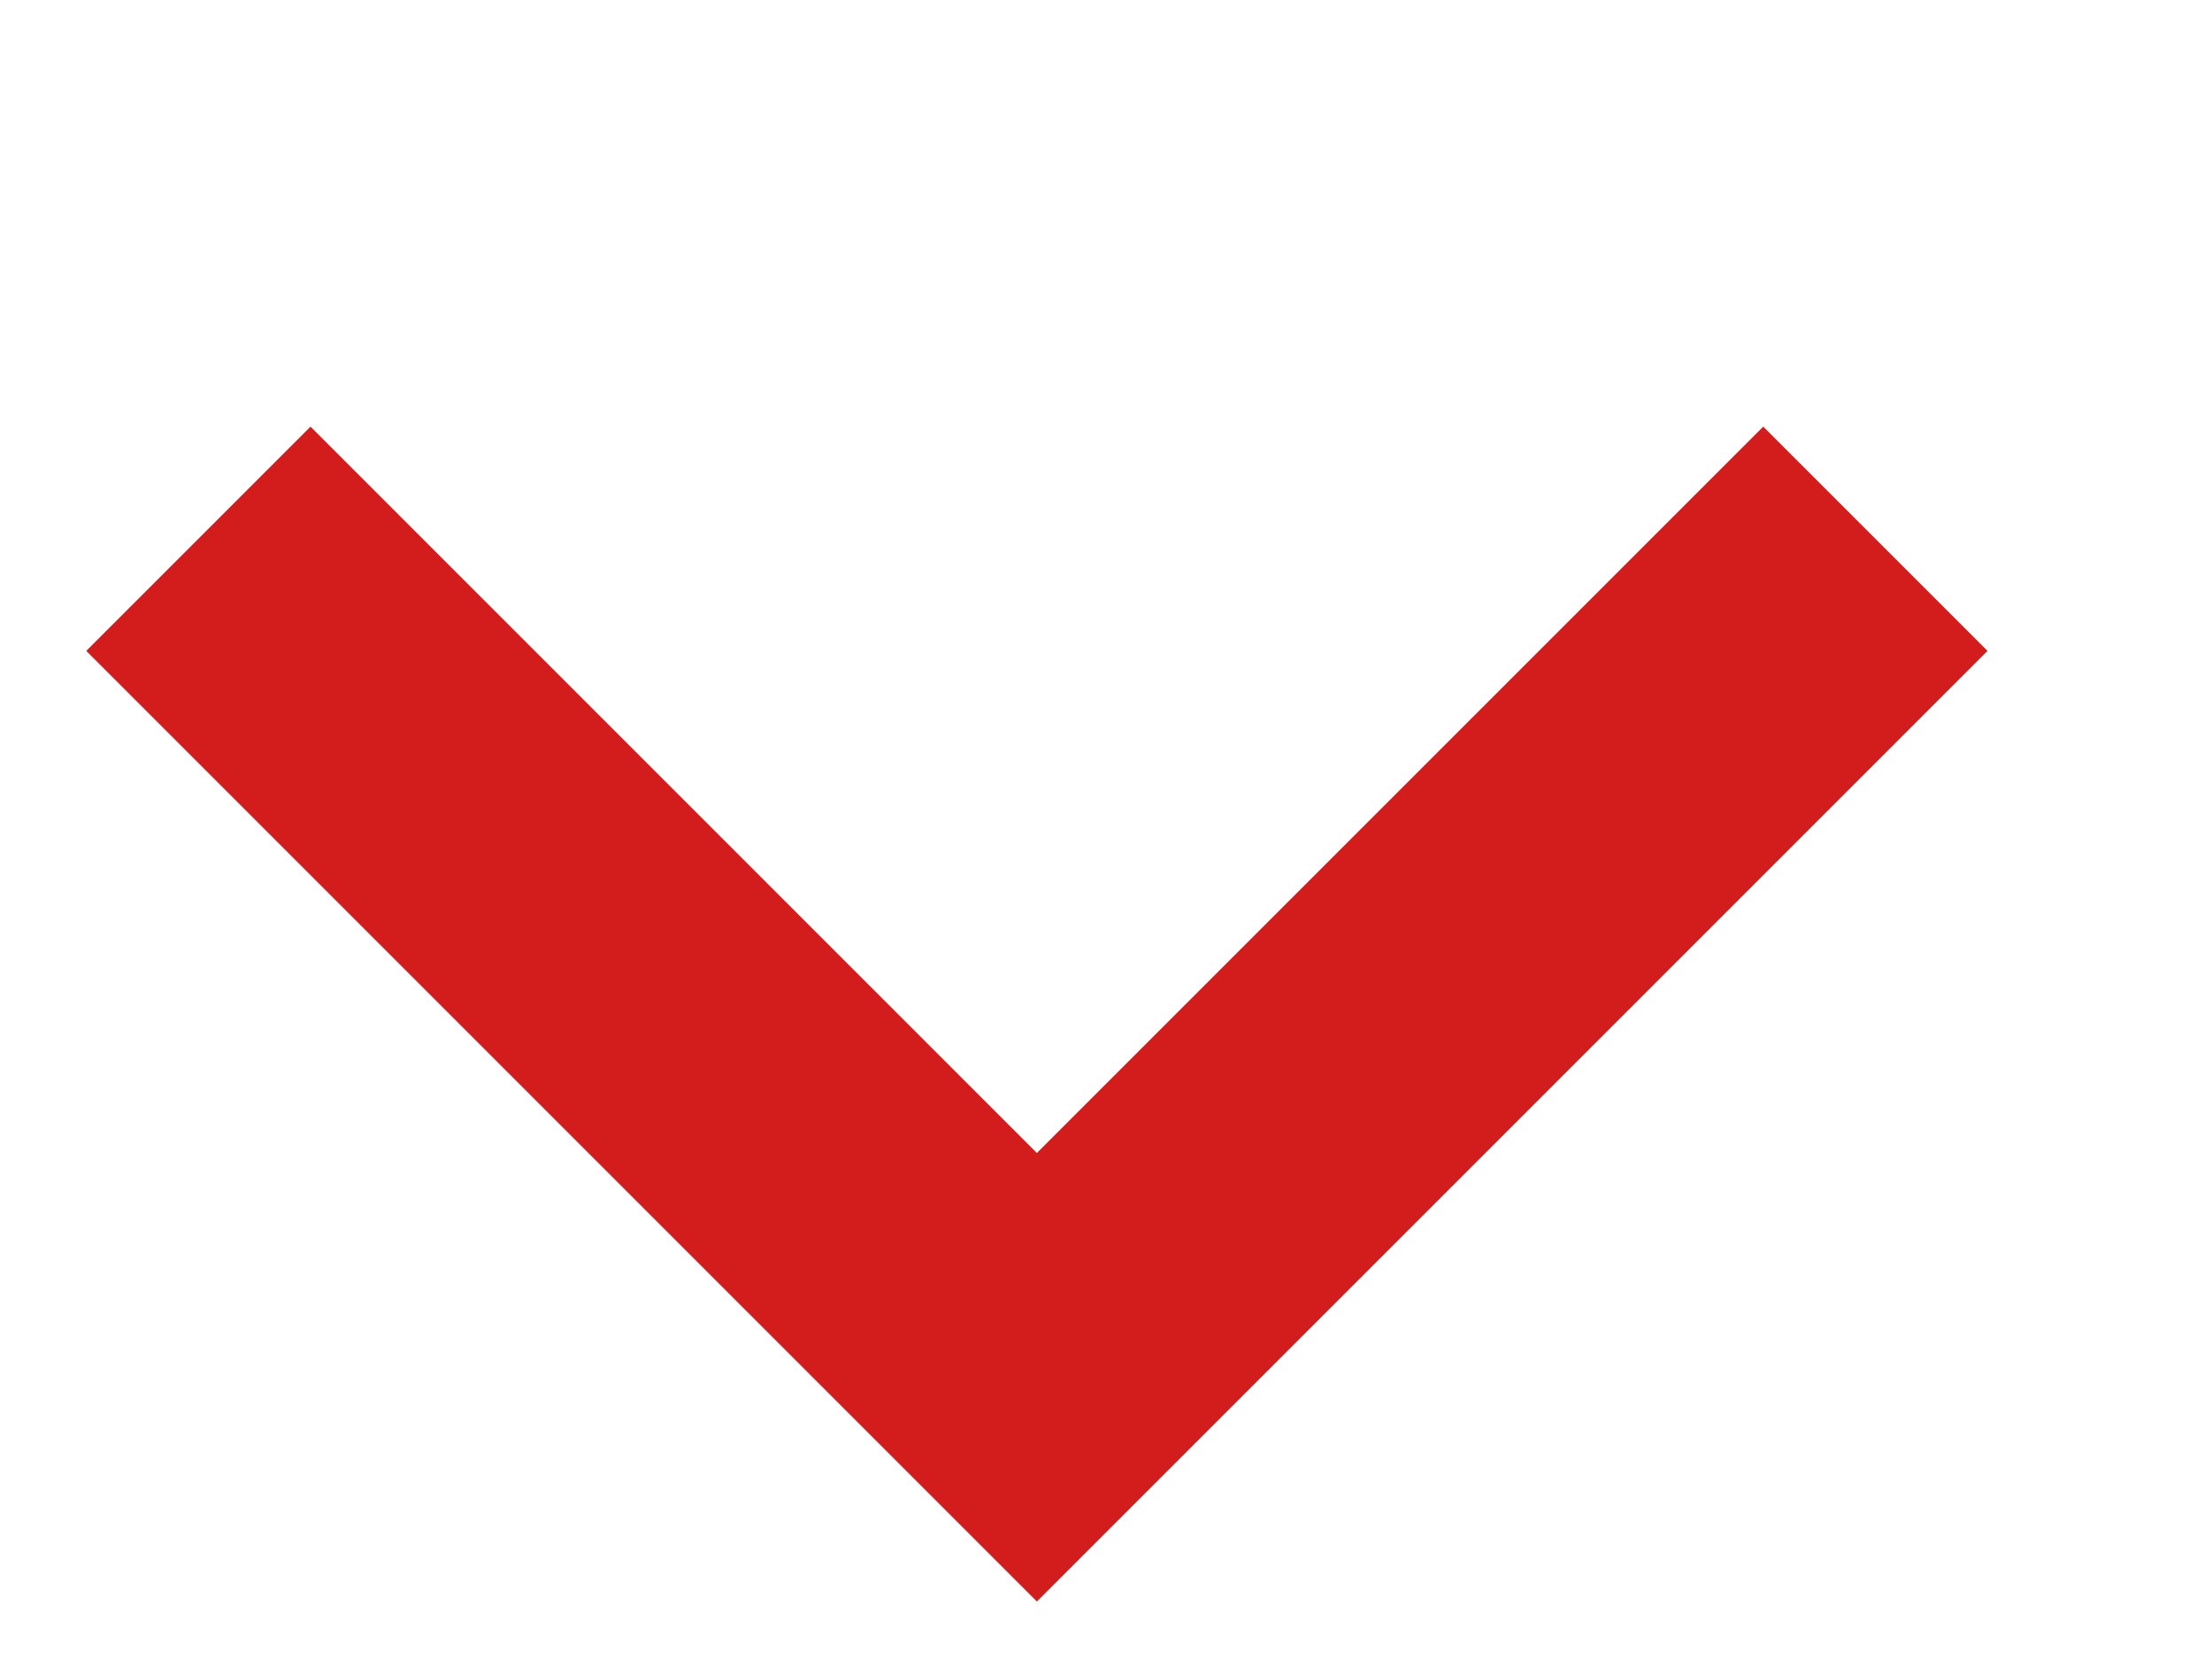 <svg width="8" height="6" viewBox="0 0 8 6" fill="none" xmlns="http://www.w3.org/2000/svg">
<g clip-path="url(#clip0_227_260)">
<path d="M6.377 1.543L3.75 4.17L1.123 1.543L0.312 2.354L3.75 5.792L7.188 2.354L6.377 1.543Z" fill="#D31D1D"/>
</g>
<defs>
<clipPath id="clip0_227_260">
<rect width="7.5" height="5" fill="white" transform="matrix(-1 0 0 -1 7.5 6)"/>
</clipPath>
</defs>
</svg>
